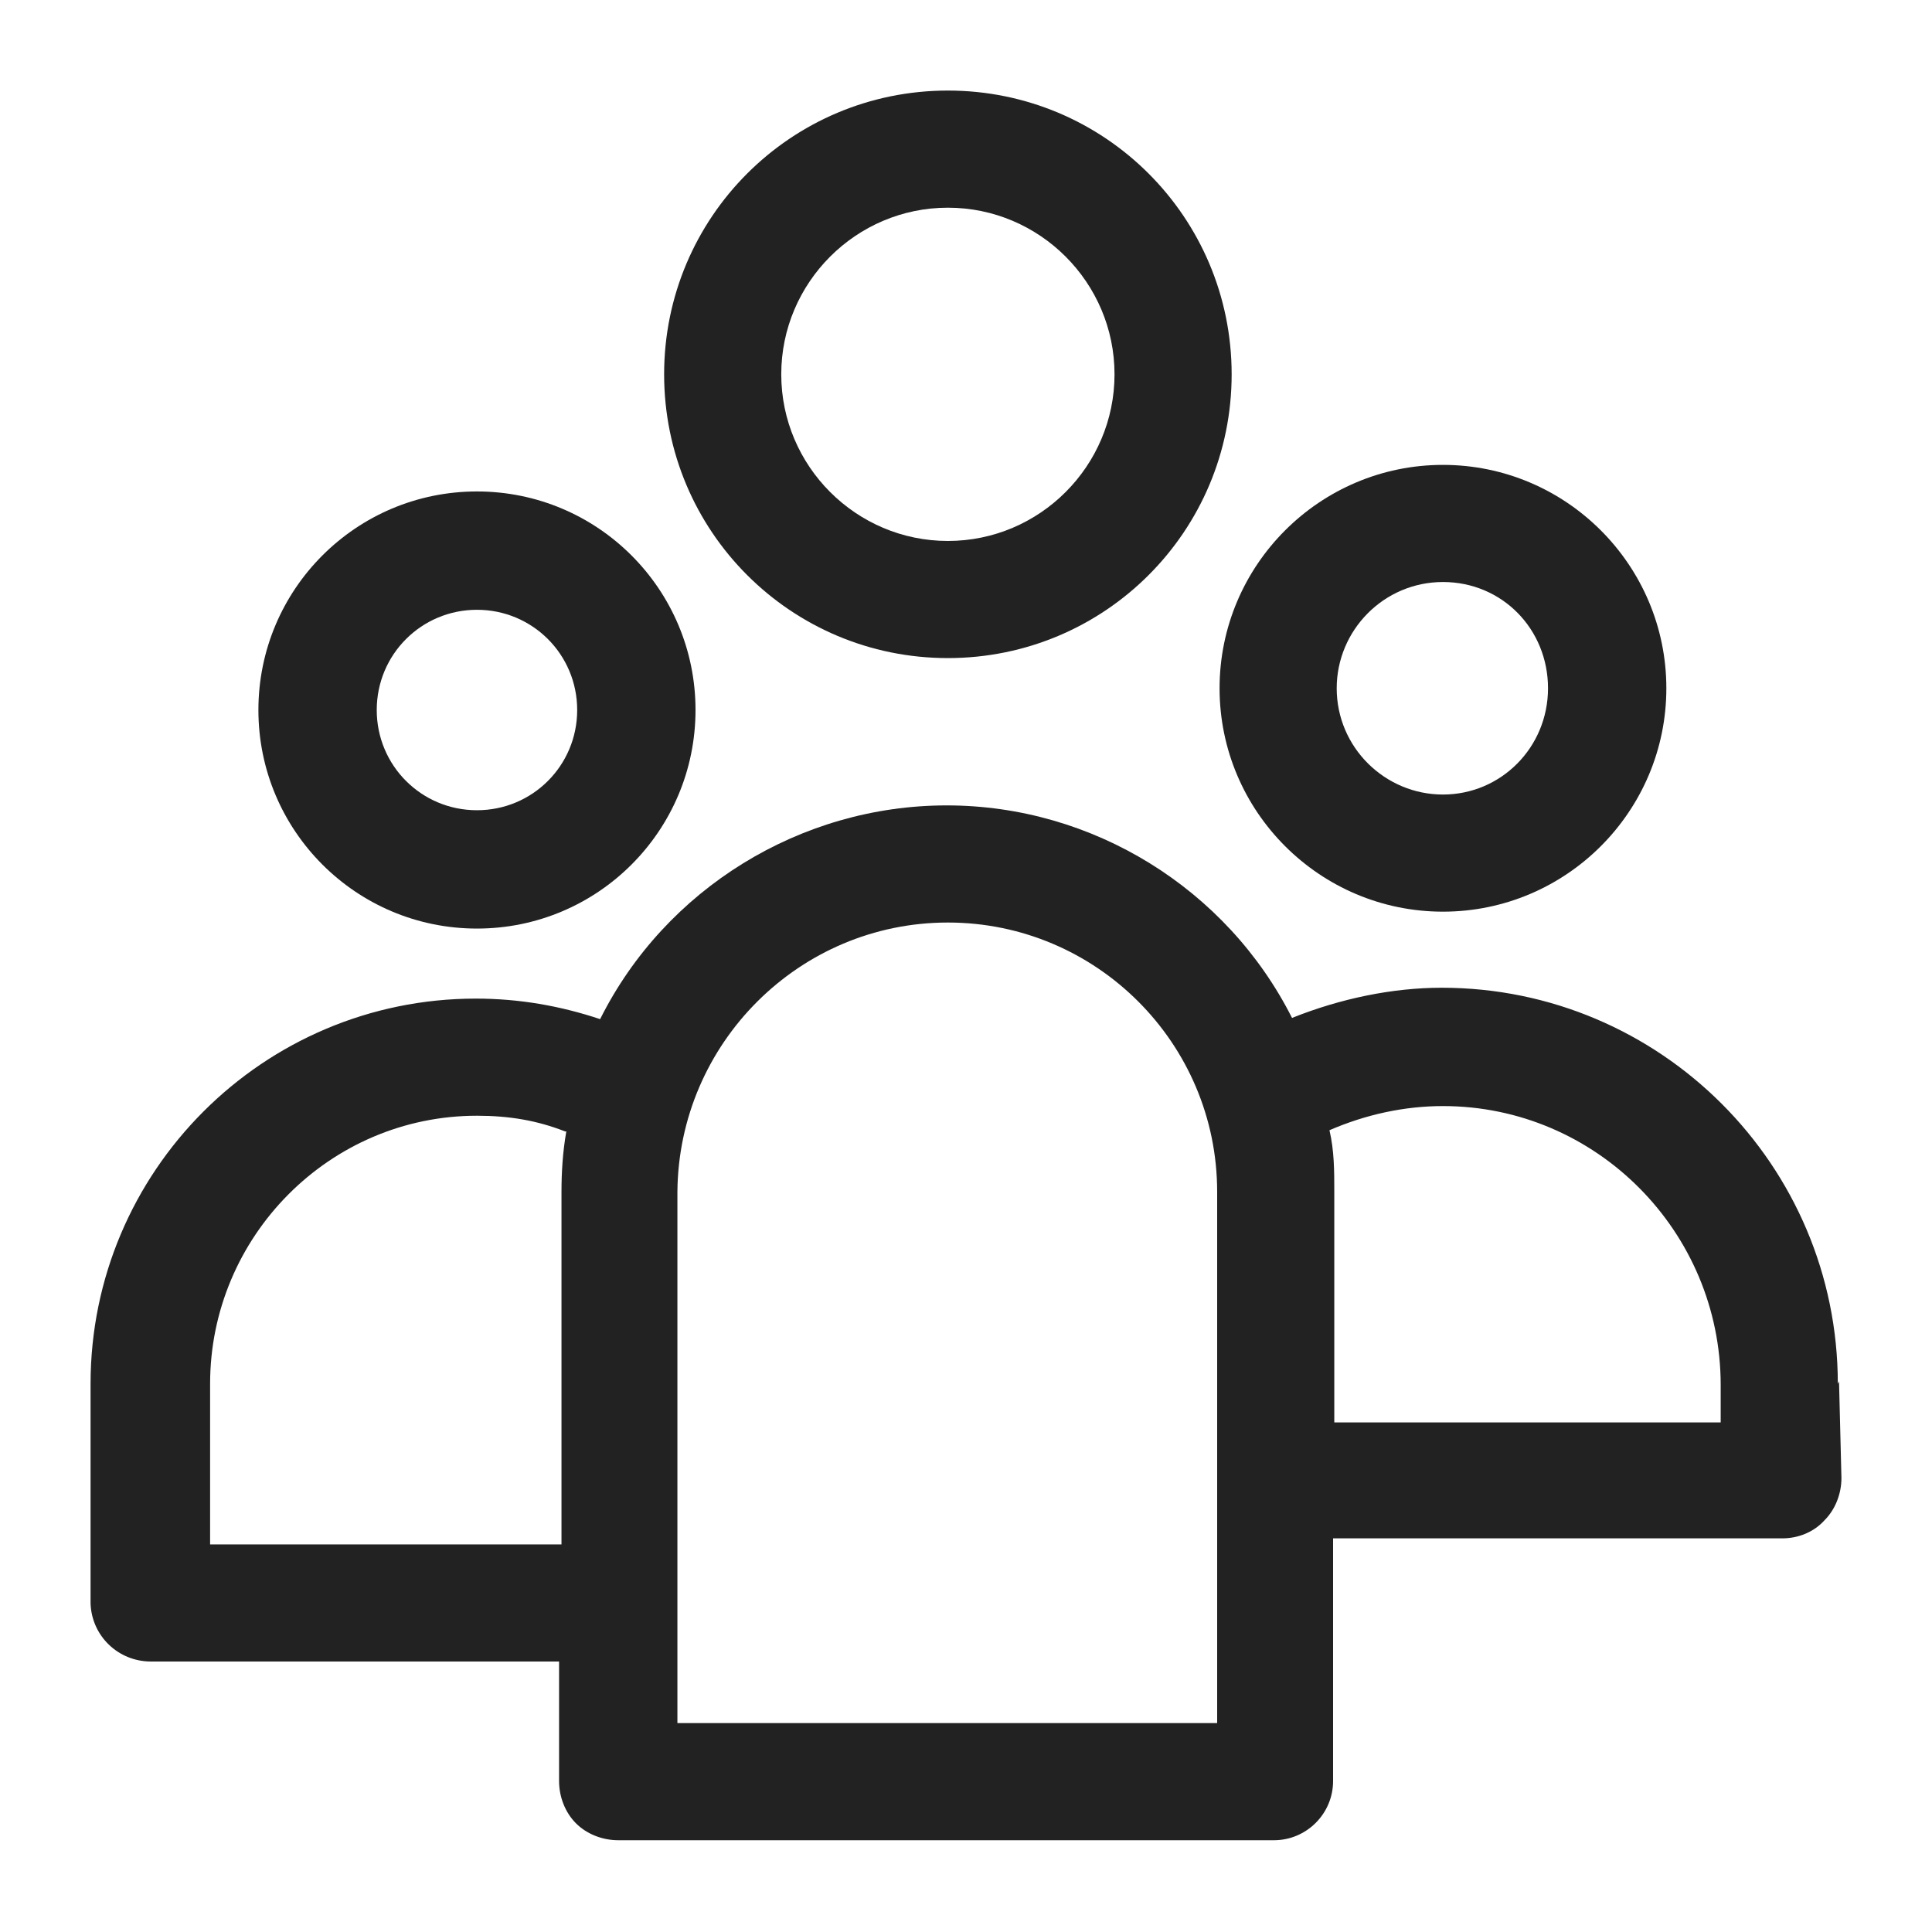 <svg width="16" height="16" viewBox="0 0 16 16" fill="none" xmlns="http://www.w3.org/2000/svg">
<g id="user group 2_XS 1">
<g id="Group">
<path id="Vector" d="M7.85 5.45C9.15 5.45 10.2 4.4 10.2 3.1C10.2 1.8 9.15 0.75 7.85 0.75C6.55 0.75 5.5 1.8 5.5 3.1C5.5 4.4 6.55 5.45 7.85 5.45ZM6.47 3.1C6.47 2.34 7.09 1.72 7.85 1.72C8.61 1.72 9.23 2.34 9.23 3.1C9.23 3.86 8.61 4.48 7.85 4.48C7.09 4.48 6.47 3.86 6.47 3.1V3.1Z" fill="#222222"/>
<path id="Vector_2" d="M3.95 7.69C4.95 7.69 5.76 6.88 5.76 5.88C5.76 4.88 4.95 4.07 3.95 4.07C2.95 4.07 2.14 4.88 2.14 5.88C2.14 6.88 2.95 7.69 3.95 7.69V7.69ZM3.12 5.88C3.12 5.42 3.49 5.05 3.95 5.05C4.41 5.05 4.78 5.42 4.78 5.88C4.78 6.34 4.41 6.71 3.95 6.71C3.49 6.71 3.12 6.34 3.12 5.88Z" fill="#222222"/>
<path id="Vector_3" d="M11.95 7.55C12.97 7.55 13.8 6.72 13.8 5.7C13.8 4.68 12.97 3.85 11.95 3.85C10.93 3.85 10.1 4.68 10.1 5.7C10.1 6.72 10.93 7.55 11.95 7.55V7.55ZM11.07 5.7C11.07 5.22 11.46 4.82 11.95 4.82C12.44 4.82 12.82 5.21 12.82 5.7C12.82 6.19 12.43 6.58 11.95 6.58C11.47 6.58 11.07 6.19 11.07 5.7Z" fill="#222222"/>
<path id="Vector_4" d="M15.22 11.46C15.22 9.65 13.75 8.18 11.94 8.18C11.53 8.18 11.1 8.27 10.7 8.43C10.16 7.36 9.05 6.67 7.84 6.67C6.63 6.67 5.51 7.36 4.97 8.44C4.64 8.33 4.3 8.27 3.94 8.27C2.18 8.27 0.75 9.7 0.75 11.46V13.28C0.76 13.55 0.98 13.76 1.25 13.76H4.63V14.75C4.63 14.88 4.68 15.01 4.77 15.1C4.86 15.19 4.99 15.24 5.12 15.24H10.55C10.82 15.24 11.04 15.02 11.04 14.75V12.74H14.76C14.89 12.74 15.02 12.69 15.11 12.59C15.2 12.5 15.25 12.37 15.25 12.24L15.23 11.44L15.22 11.46ZM11.01 9.36C11.31 9.23 11.63 9.16 11.95 9.16C13.22 9.16 14.25 10.2 14.25 11.47V11.78H11.05V9.87C11.05 9.7 11.05 9.53 11.01 9.36V9.36ZM10.08 9.87V14.27H5.61V9.87C5.62 8.64 6.62 7.64 7.85 7.64C9.08 7.64 10.08 8.64 10.08 9.87V9.87ZM4.69 9.37C4.66 9.54 4.65 9.71 4.65 9.87V12.79H1.74V11.46C1.74 10.24 2.73 9.24 3.95 9.24C4.22 9.24 4.45 9.28 4.68 9.37H4.69Z" fill="#222222"/>
</g>
</g>
</svg>
